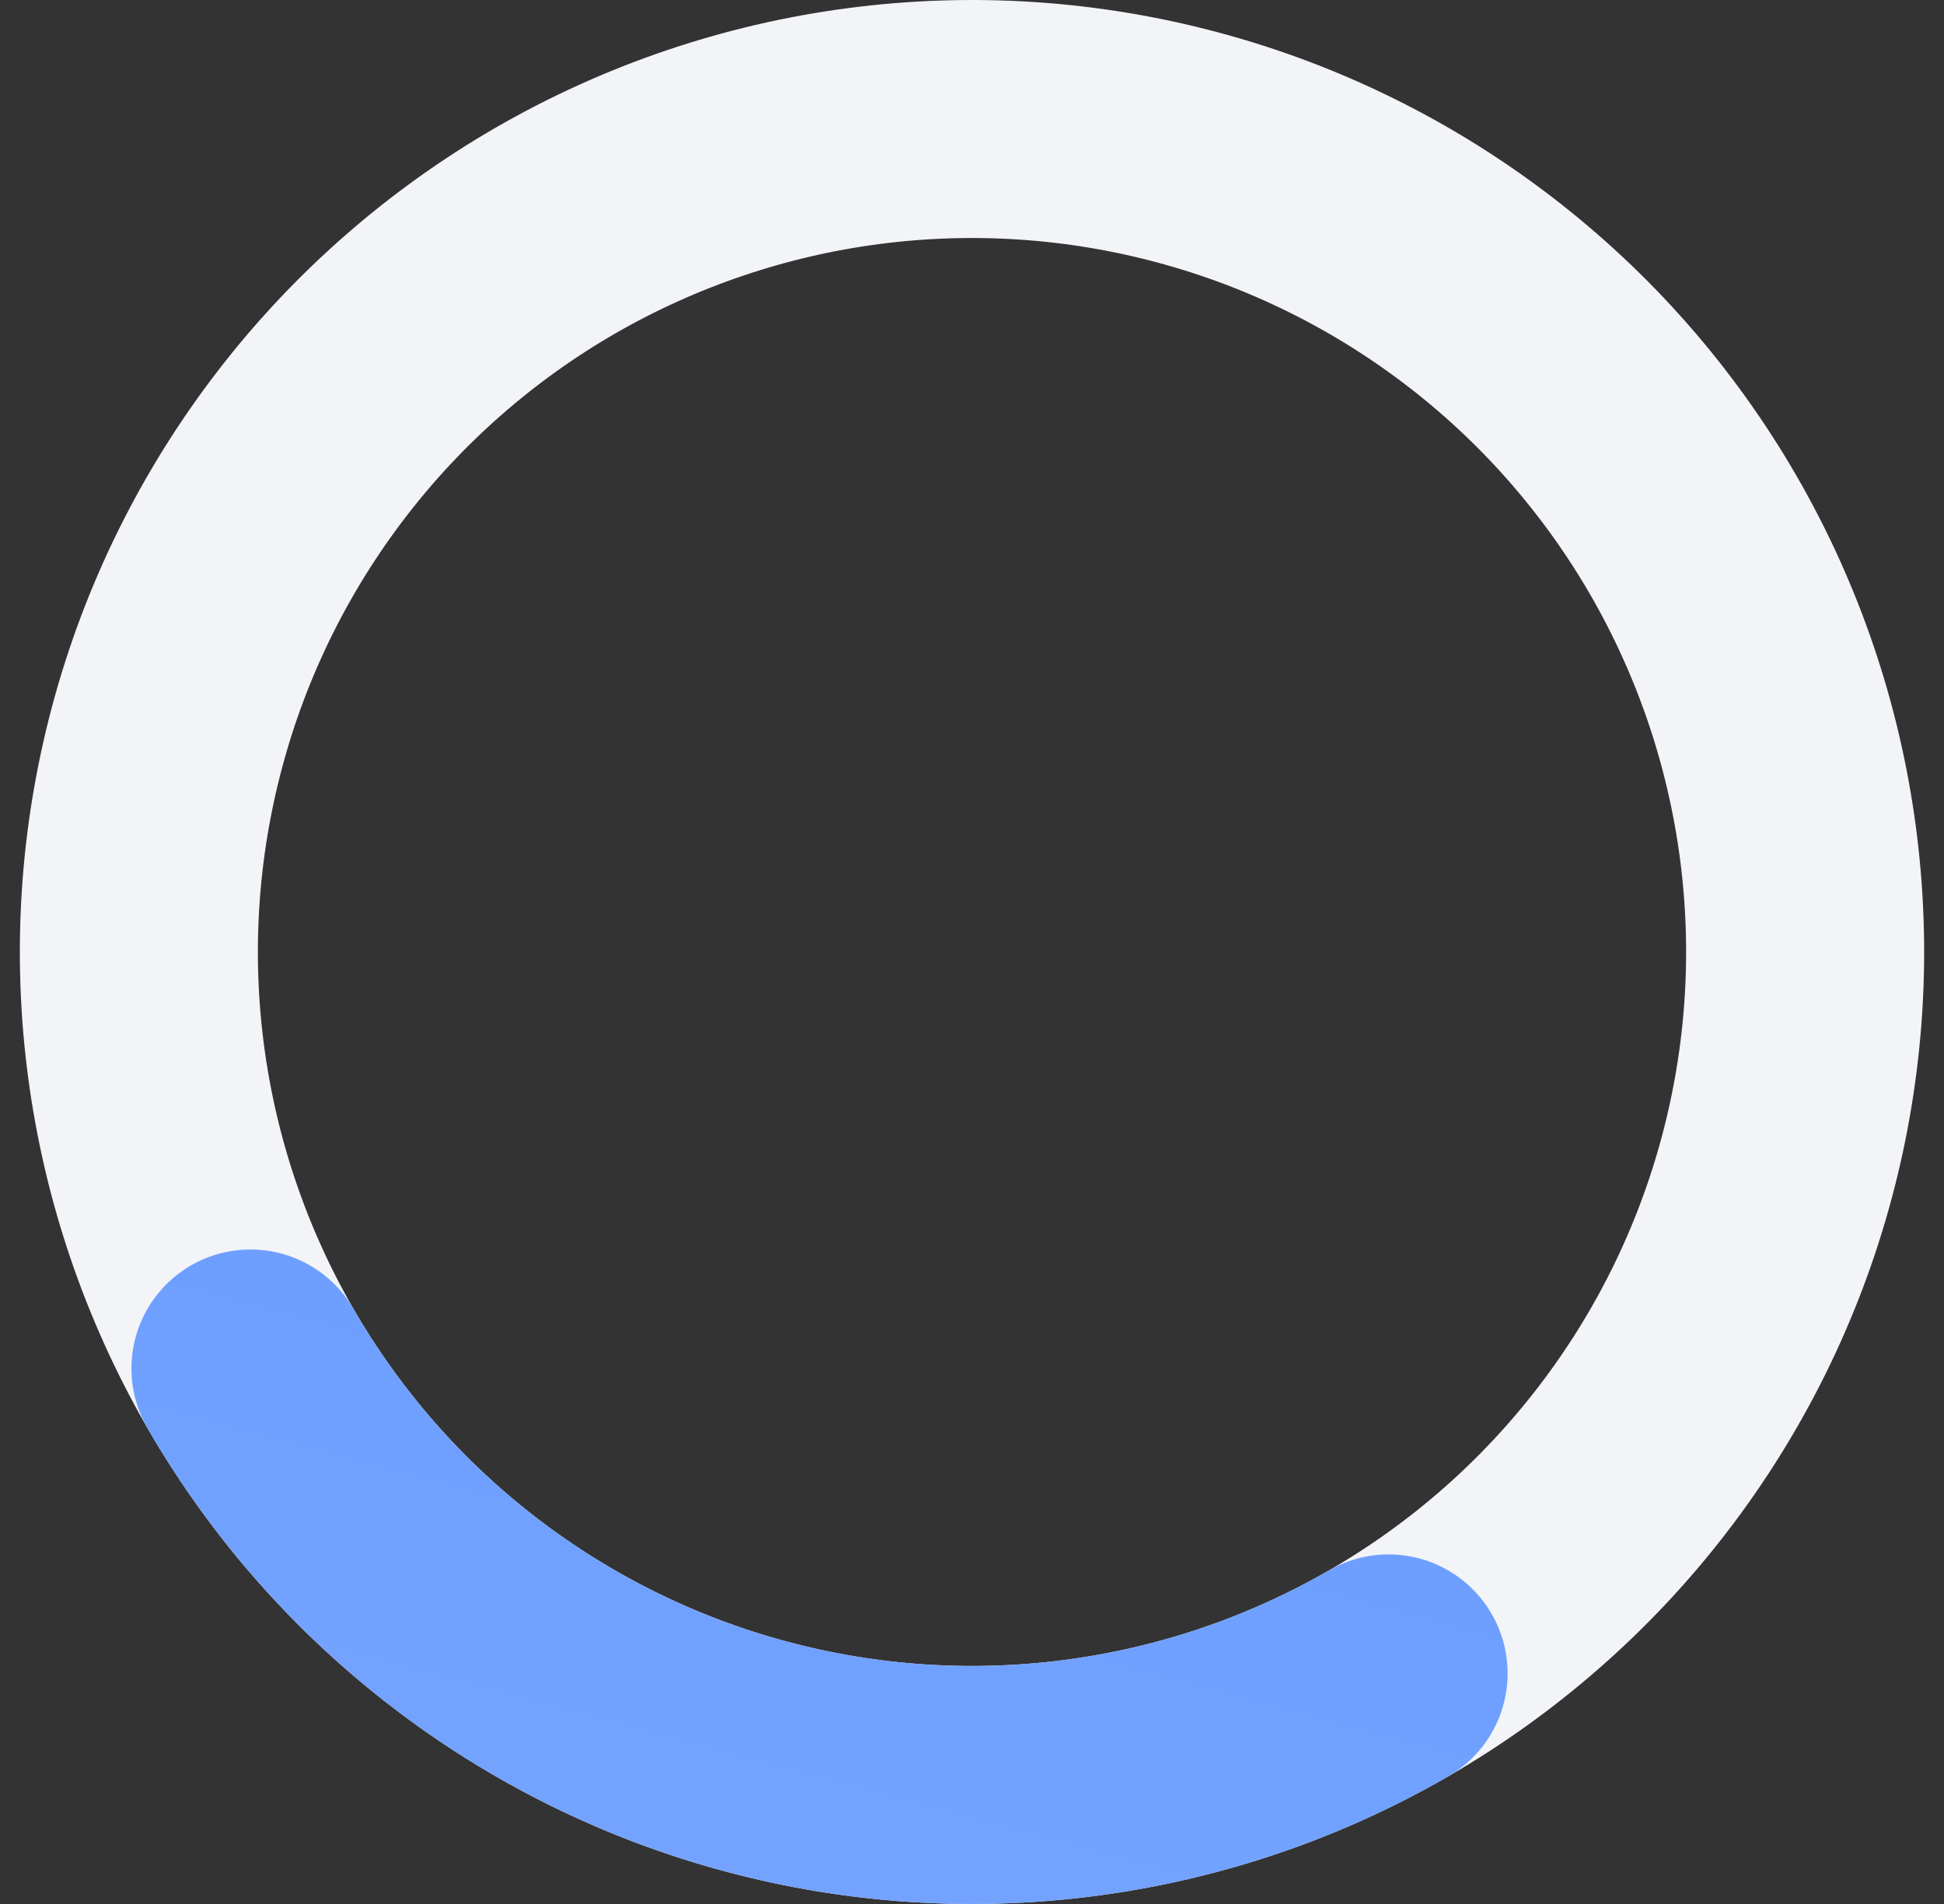 <svg
  width="49"
  height="48"
  viewBox="0 0 49 48"
  fill="none"
  xmlns="http://www.w3.org/2000/svg"
>
  <rect x="0" y="0" width="49" height="48" fill="#333333" stroke="none"/>
  <path
    d="M6.313 34.5C4.935 32.112 4.04 29.475 3.68 26.741C3.32 24.007 3.502 21.229 4.216 18.565C4.929 15.901 6.161 13.404 7.84 11.216C9.518 9.028 11.612 7.192 14 5.813C16.388 4.435 19.025 3.54 21.759 3.18C24.493 2.82 27.271 3.002 29.935 3.716C32.599 4.429 35.096 5.661 37.284 7.34C39.472 9.018 41.308 11.112 42.687 13.5C44.065 15.888 44.96 18.525 45.32 21.259C45.68 23.993 45.498 26.771 44.784 29.435C44.071 32.099 42.839 34.596 41.16 36.784C39.482 38.972 37.388 40.808 35 42.187C32.612 43.565 29.975 44.46 27.241 44.82C24.507 45.18 21.729 44.998 19.065 44.284C16.401 43.571 13.904 42.339 11.716 40.66C9.528 38.982 7.692 36.888 6.313 34.5L6.313 34.5Z"
    stroke="#F2F4F7"
    stroke-width="6"
    stroke-linecap="round"
    stroke-linejoin="round"
  />
  <path
    d="M35 42.187C32.612 43.565 29.975 44.46 27.241 44.82C24.507 45.18 21.729 44.998 19.065 44.284C16.401 43.571 13.904 42.339 11.716 40.66C9.528 38.982 7.692 36.888 6.313 34.5"
    stroke="url(#paint0_linear_63_14621)"
    stroke-width="6"
    stroke-linecap="round"
    stroke-linejoin="round"
  />
  <defs>
    <linearGradient
      id="paint0_linear_63_14621"
      x1="32.187"
      y1="-4.687"
      x2="16.814"
      y2="52.687"
      gradientUnits="userSpaceOnUse"
    >
      <stop stop-color="#5891FF" />
      <stop offset="1" stop-color="#77A5FF" />
    </linearGradient>
  </defs>
</svg>
